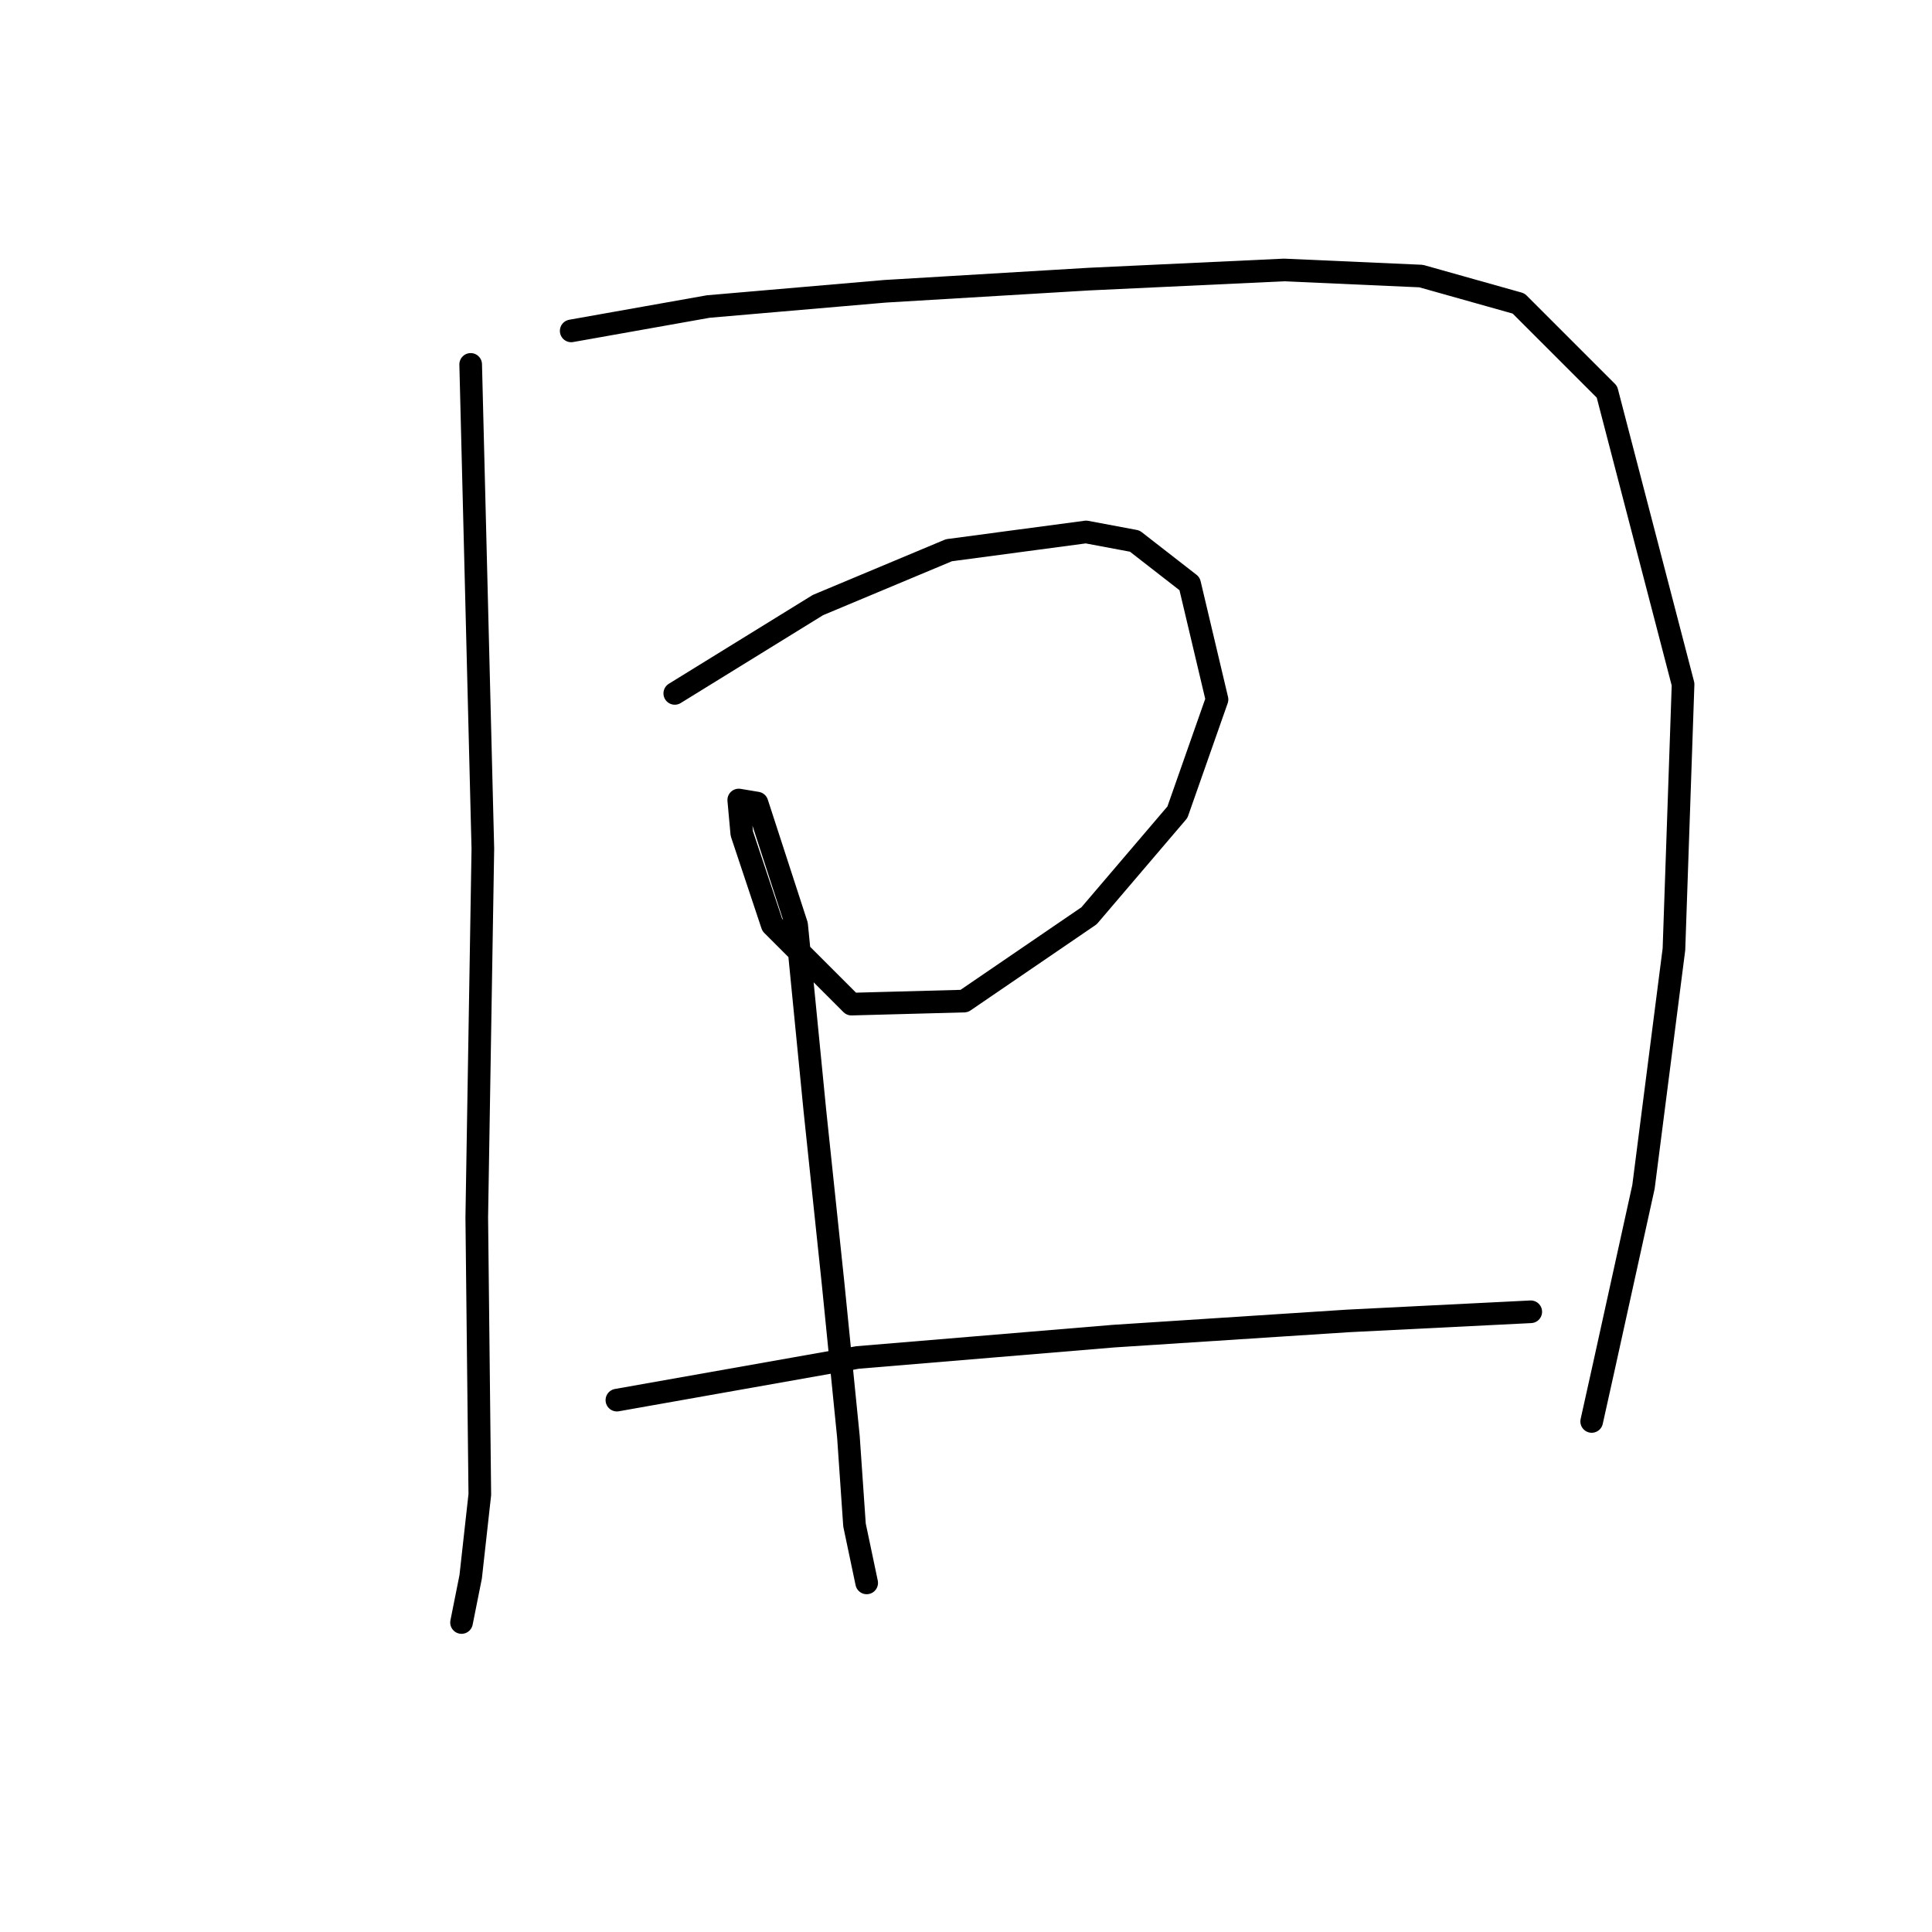 <?xml version="1.0" standalone="no"?>
    <svg width="256" height="256" xmlns="http://www.w3.org/2000/svg" version="1.1">
    <polyline stroke="black" stroke-width="3" stroke-linecap="round" fill="transparent" stroke-linejoin="round" points="62.367 48.285 63.981 112.464 63.174 161.305 63.578 198.037 62.367 208.935 61.156 214.99 61.156 214.99 " />
        <polyline stroke="black" stroke-width="3" stroke-linecap="round" fill="transparent" stroke-linejoin="round" points="75.687 43.845 93.851 40.616 117.262 38.598 144.306 36.983 170.139 35.772 188.303 36.58 201.22 40.213 212.925 51.918 223.016 90.668 221.806 125.785 217.769 157.269 212.522 181.084 210.907 188.349 210.907 188.349 " />
        <polyline stroke="black" stroke-width="3" stroke-linecap="round" fill="transparent" stroke-linejoin="round" points="89.411 91.879 108.382 80.173 125.739 72.908 143.903 70.486 150.361 71.697 157.626 77.348 161.259 92.686 156.012 107.621 144.306 121.345 127.757 132.647 112.822 133.05 102.327 122.556 98.291 110.446 97.887 106.006 100.309 106.41 105.557 122.556 107.978 147.178 110.4 170.185 112.419 190.367 113.226 202.073 114.84 209.742 114.84 209.742 " />
        <polyline stroke="black" stroke-width="3" stroke-linecap="round" fill="transparent" stroke-linejoin="round" points="81.742 185.524 113.629 179.873 147.535 177.047 178.616 175.029 202.834 173.818 202.834 173.818 " />
        </svg>